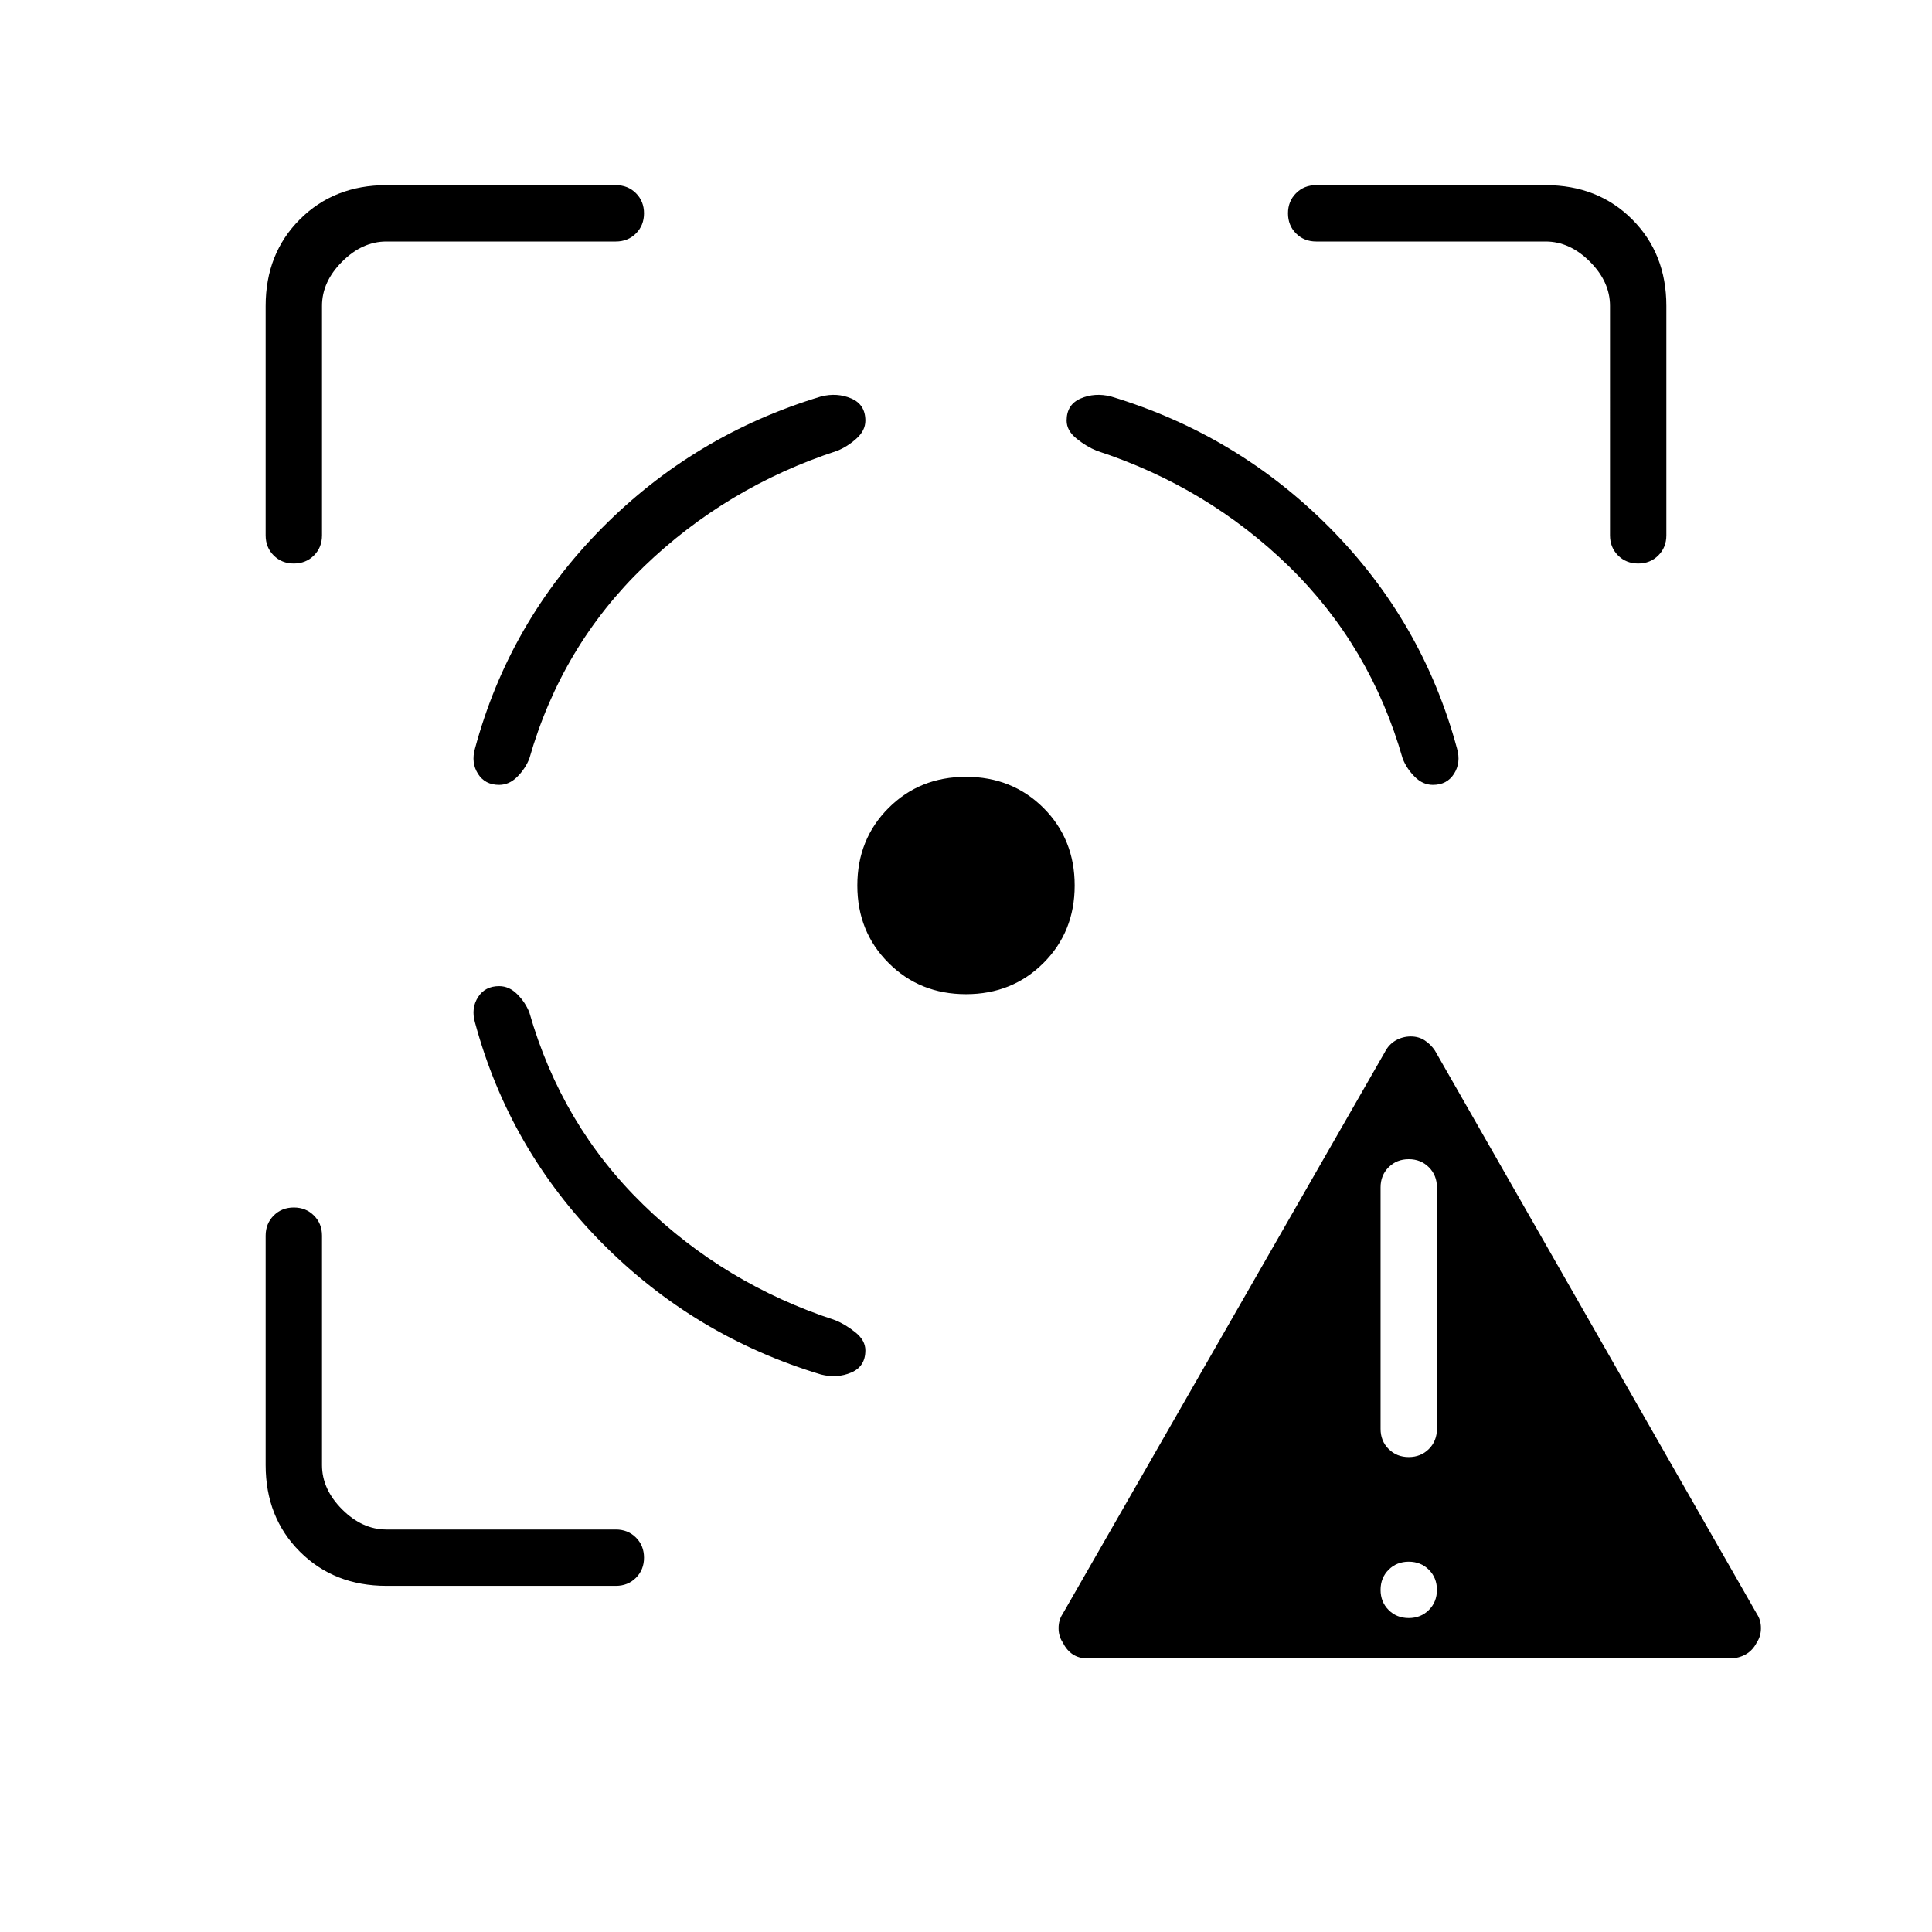 <svg xmlns="http://www.w3.org/2000/svg" height="24" width="24"><path d="M13.5 20.6q-.1 0-.175-.05-.075-.05-.125-.15-.05-.075-.05-.175 0-.1.05-.175l4-6.975q.05-.1.137-.15.088-.05.188-.05t.175.05q.075.05.125.125l4 7q.05.075.05.175 0 .1-.05.175-.05.1-.137.15-.088.05-.188.05Zm4-.5q.15 0 .25-.1t.1-.25q0-.15-.1-.25t-.25-.1q-.15 0-.25.1t-.1.25q0 .15.1.25t.25.1Zm0-2q.15 0 .25-.1t.1-.25v-3q0-.15-.1-.25t-.25-.1q-.15 0-.25.1t-.1.25v3q0 .15.1.25t.25.1ZM6.2 12.25q-.175 0-.262.137-.088.138-.038.313.425 1.575 1.575 2.738 1.15 1.162 2.725 1.637.2.05.375-.025.175-.075.175-.275 0-.125-.125-.225t-.25-.15Q9 15.95 7.988 14.962q-1.013-.987-1.413-2.387-.05-.125-.15-.225-.1-.1-.225-.1Zm0-2.5q-.175 0-.262-.137Q5.85 9.475 5.9 9.3q.425-1.575 1.575-2.738Q8.625 5.4 10.2 4.925q.2-.05.375.025.175.075.175.275 0 .125-.113.225-.112.1-.237.15-1.375.45-2.4 1.437-1.025.988-1.425 2.388-.05.125-.15.225-.1.1-.225.1Zm5.8-.1q.575 0 .963.387.387.388.387.963t-.387.962q-.388.388-.963.388t-.962-.388q-.388-.387-.388-.962t.388-.963q.387-.387.962-.387Zm5.8.1q.175 0 .262-.137.088-.138.038-.313-.425-1.575-1.575-2.738Q15.375 5.4 13.8 4.925q-.2-.05-.375.025-.175.075-.175.275 0 .125.125.225t.25.15q1.375.45 2.388 1.437 1.012.988 1.412 2.388.05.125.15.225.1.1.225.1ZM7.65 3H4.8q-.3 0-.55.25Q4 3.5 4 3.8v2.85q0 .15-.1.25t-.25.1q-.15 0-.25-.1t-.1-.25V3.8q0-.65.425-1.075Q4.15 2.3 4.8 2.3h2.85q.15 0 .25.1t.1.25q0 .15-.1.25t-.25.1ZM4.8 19.7q-.65 0-1.075-.425Q3.3 18.85 3.3 18.2v-2.85q0-.15.1-.25t.25-.1q.15 0 .25.1t.1.25v2.85q0 .3.25.55.25.25.55.25h2.85q.15 0 .25.1t.1.25q0 .15-.1.25t-.25.1ZM16.35 3q-.15 0-.25-.1t-.1-.25q0-.15.1-.25t.25-.1h2.85q.65 0 1.075.425.425.425.425 1.075v2.85q0 .15-.1.25t-.25.1q-.15 0-.25-.1t-.1-.25V3.8q0-.3-.25-.55Q19.5 3 19.2 3Z"/></svg>
